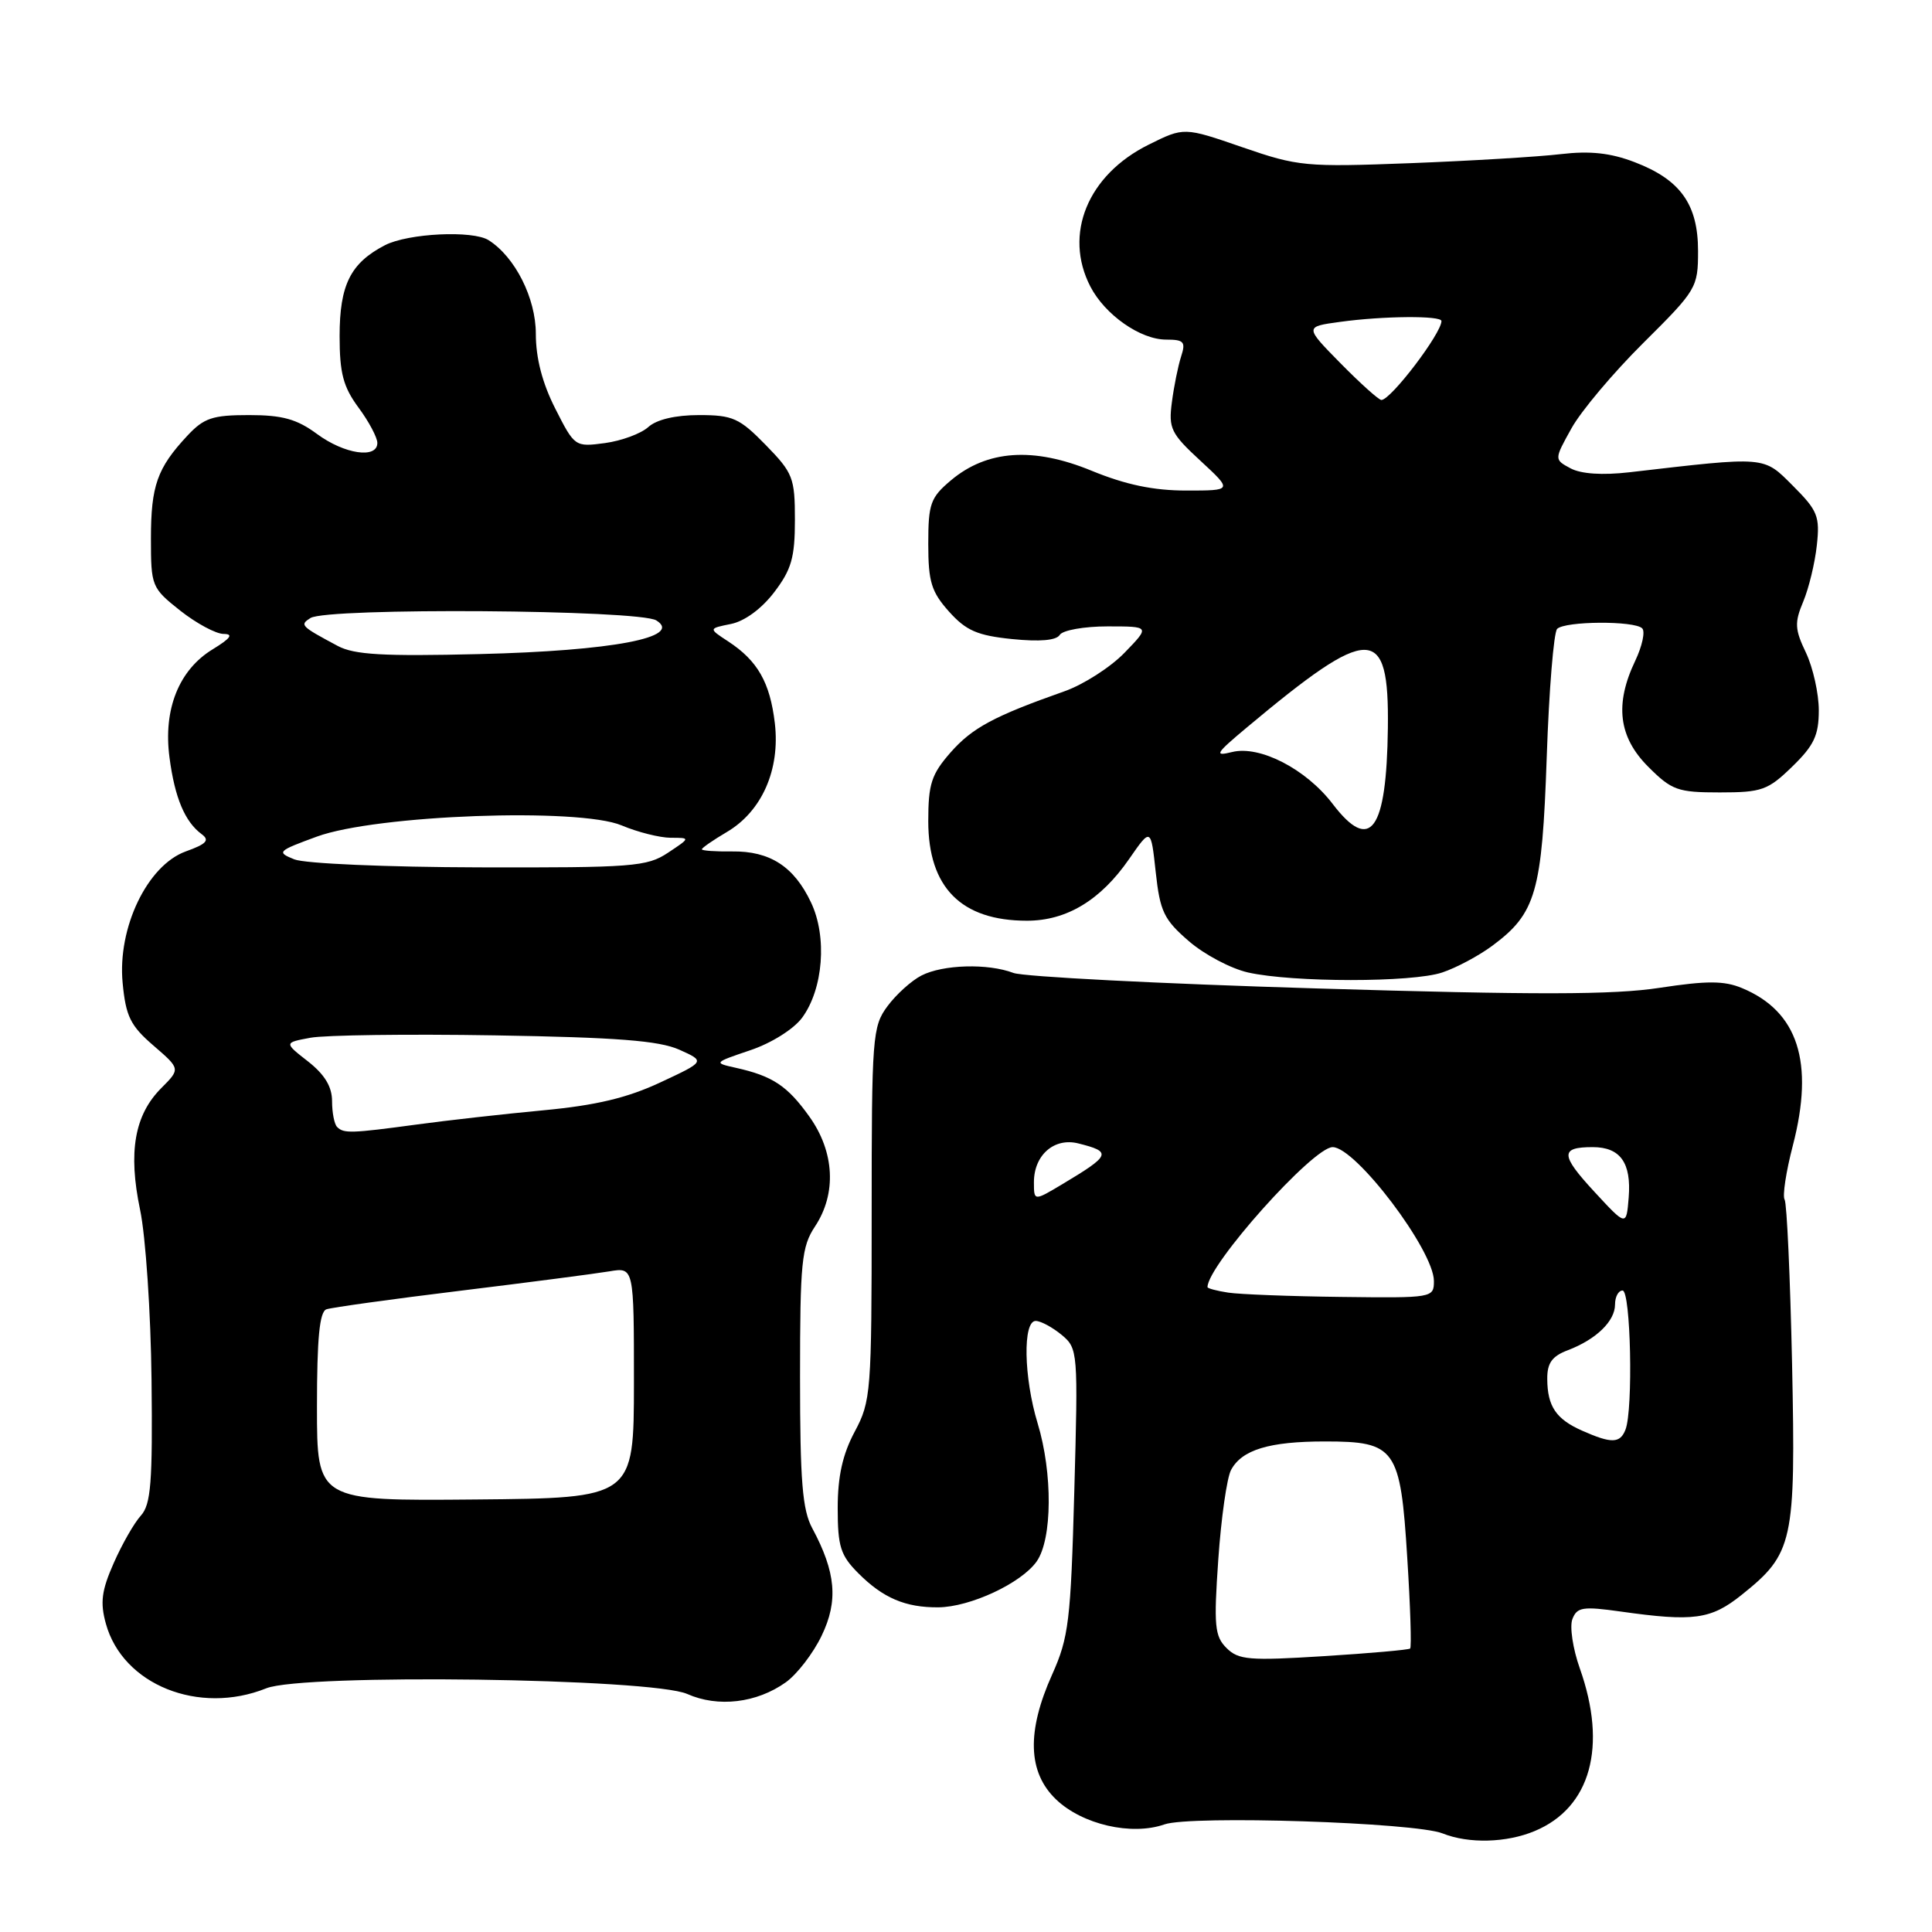 <?xml version="1.0" encoding="UTF-8" standalone="no"?>
<!DOCTYPE svg PUBLIC "-//W3C//DTD SVG 1.1//EN" "http://www.w3.org/Graphics/SVG/1.1/DTD/svg11.dtd" >
<svg xmlns="http://www.w3.org/2000/svg" xmlns:xlink="http://www.w3.org/1999/xlink" version="1.1" viewBox="0 0 256 256">
 <g >
 <path fill="currentColor"
d=" M 203.36 242.62 C 210.77 239.53 213.01 231.43 209.33 221.06 C 208.41 218.47 207.97 215.53 208.35 214.54 C 208.96 212.95 209.73 212.83 214.77 213.54 C 224.41 214.90 226.70 214.59 230.75 211.35 C 237.63 205.85 237.95 204.39 237.46 180.76 C 237.21 169.25 236.77 159.44 236.47 158.95 C 236.17 158.47 236.66 155.24 237.56 151.79 C 240.43 140.75 238.25 134.00 230.81 130.92 C 228.45 129.94 226.16 129.94 219.92 130.89 C 213.80 131.83 203.54 131.85 174.36 130.97 C 153.65 130.35 135.62 129.42 134.29 128.92 C 130.90 127.63 124.95 127.80 122.10 129.26 C 120.77 129.94 118.75 131.77 117.60 133.32 C 115.60 136.01 115.50 137.34 115.50 160.82 C 115.50 184.50 115.41 185.67 113.25 189.71 C 111.65 192.71 111.00 195.62 111.00 199.82 C 111.00 204.93 111.37 206.10 113.75 208.48 C 117.01 211.75 119.98 213.01 124.32 212.98 C 128.55 212.95 135.34 209.78 137.37 206.89 C 139.44 203.93 139.50 195.21 137.49 188.59 C 135.64 182.49 135.51 174.99 137.25 175.03 C 137.94 175.05 139.48 175.89 140.69 176.89 C 142.83 178.68 142.86 179.09 142.35 197.61 C 141.88 214.80 141.61 216.98 139.42 221.87 C 136.02 229.43 136.18 234.84 139.93 238.43 C 143.40 241.76 149.94 243.27 154.30 241.74 C 157.82 240.52 187.53 241.48 191.16 242.94 C 194.61 244.32 199.62 244.19 203.36 242.62 Z  M 104.13 222.91 C 105.61 221.85 107.75 219.08 108.87 216.74 C 111.10 212.13 110.76 208.33 107.63 202.50 C 106.32 200.08 106.01 196.24 106.01 182.50 C 106.01 167.21 106.21 165.20 108.00 162.50 C 110.87 158.16 110.59 152.64 107.25 147.96 C 104.34 143.88 102.37 142.57 97.50 141.49 C 94.53 140.83 94.55 140.81 99.42 139.16 C 102.22 138.22 105.17 136.36 106.28 134.86 C 109.09 131.05 109.63 124.12 107.46 119.57 C 105.21 114.81 102.01 112.75 97.00 112.82 C 94.80 112.85 93.00 112.72 93.00 112.54 C 93.00 112.35 94.49 111.32 96.32 110.24 C 100.96 107.50 103.39 101.98 102.67 95.83 C 102.03 90.42 100.39 87.55 96.49 84.99 C 93.87 83.28 93.87 83.28 96.85 82.68 C 98.66 82.32 100.92 80.66 102.58 78.48 C 104.87 75.48 105.33 73.88 105.33 68.90 C 105.33 63.31 105.08 62.67 101.46 58.96 C 97.98 55.40 97.10 55.00 92.63 55.00 C 89.49 55.00 87.01 55.59 85.91 56.58 C 84.94 57.46 82.36 58.41 80.16 58.71 C 76.19 59.24 76.14 59.20 73.58 54.15 C 71.86 50.77 71.00 47.45 71.00 44.23 C 71.00 39.50 68.25 34.05 64.75 31.83 C 62.65 30.49 54.08 30.91 51.01 32.49 C 46.44 34.86 45.00 37.74 45.00 44.53 C 45.00 49.45 45.48 51.26 47.50 54.00 C 48.88 55.86 50.00 57.98 50.00 58.69 C 50.00 60.83 45.63 60.18 42.00 57.50 C 39.33 55.53 37.42 55.00 32.99 55.00 C 28.15 55.00 27.02 55.38 24.81 57.75 C 20.83 62.02 20.00 64.36 20.00 71.35 C 20.00 77.69 20.09 77.90 23.89 80.92 C 26.04 82.61 28.62 84.00 29.64 84.00 C 30.97 84.01 30.56 84.58 28.19 86.03 C 23.70 88.76 21.61 94.00 22.46 100.38 C 23.16 105.72 24.50 108.89 26.72 110.53 C 27.82 111.34 27.37 111.83 24.61 112.82 C 19.52 114.67 15.55 122.94 16.25 130.24 C 16.67 134.67 17.28 135.91 20.33 138.54 C 23.91 141.63 23.91 141.63 21.39 144.16 C 17.82 147.72 16.96 152.65 18.56 160.29 C 19.30 163.79 19.98 173.94 20.08 182.85 C 20.23 196.44 20.00 199.34 18.67 200.82 C 17.79 201.78 16.17 204.61 15.07 207.11 C 13.46 210.75 13.25 212.34 14.03 215.15 C 16.26 223.24 26.35 227.30 35.28 223.71 C 40.17 221.74 86.34 222.37 91.06 224.46 C 95.14 226.27 100.26 225.67 104.13 222.91 Z  M 191.10 128.86 C 192.97 128.24 195.96 126.64 197.75 125.31 C 203.53 121.02 204.33 118.23 204.95 100.33 C 205.25 91.44 205.88 83.79 206.33 83.33 C 207.38 82.29 216.57 82.23 217.60 83.26 C 218.02 83.68 217.60 85.61 216.68 87.55 C 213.93 93.31 214.46 97.66 218.40 101.60 C 221.52 104.72 222.30 105.00 227.88 105.00 C 233.45 105.00 234.26 104.71 237.48 101.58 C 240.36 98.78 241.00 97.44 241.00 94.12 C 241.00 91.89 240.23 88.46 239.30 86.49 C 237.81 83.38 237.77 82.50 238.94 79.71 C 239.68 77.94 240.49 74.59 240.74 72.25 C 241.16 68.42 240.85 67.65 237.59 64.39 C 233.61 60.41 234.19 60.46 215.89 62.58 C 212.32 62.99 209.50 62.80 208.11 62.06 C 205.93 60.89 205.93 60.89 208.22 56.77 C 209.47 54.50 213.76 49.40 217.75 45.44 C 224.82 38.42 225.00 38.11 225.00 33.25 C 225.00 27.07 222.66 23.80 216.58 21.48 C 213.40 20.26 210.68 19.97 206.84 20.42 C 203.90 20.77 194.94 21.31 186.92 21.62 C 172.98 22.15 172.01 22.06 164.62 19.51 C 156.89 16.84 156.89 16.84 152.20 19.17 C 144.12 23.18 140.90 31.04 144.48 37.97 C 146.42 41.72 151.11 45.00 154.52 45.00 C 156.88 45.00 157.14 45.29 156.50 47.25 C 156.10 48.49 155.55 51.21 155.28 53.30 C 154.82 56.77 155.16 57.45 159.06 61.05 C 163.33 65.00 163.33 65.00 157.19 65.00 C 152.84 65.00 149.16 64.23 144.63 62.37 C 136.92 59.20 130.79 59.62 126.00 63.65 C 123.29 65.93 123.00 66.75 123.00 72.07 C 123.00 77.09 123.41 78.42 125.75 81.04 C 128.01 83.56 129.50 84.21 134.11 84.68 C 137.78 85.05 139.97 84.86 140.42 84.13 C 140.80 83.51 143.65 83.00 146.76 83.00 C 152.39 83.00 152.39 83.00 149.01 86.49 C 147.15 88.41 143.58 90.70 141.07 91.59 C 131.68 94.90 128.83 96.44 125.95 99.71 C 123.42 102.60 123.00 103.88 123.00 108.81 C 123.00 117.60 127.37 122.00 136.08 122.00 C 141.33 122.00 145.84 119.28 149.61 113.83 C 152.50 109.66 152.50 109.66 153.14 115.57 C 153.71 120.78 154.22 121.85 157.52 124.70 C 159.57 126.48 163.11 128.35 165.38 128.86 C 171.32 130.19 187.12 130.20 191.10 128.86 Z  M 162.52 218.37 C 160.95 216.81 160.82 215.41 161.43 206.63 C 161.81 201.14 162.57 195.81 163.12 194.78 C 164.55 192.10 168.18 191.00 175.57 191.00 C 184.93 191.00 185.57 191.89 186.47 206.44 C 186.88 212.87 187.05 218.27 186.85 218.44 C 186.66 218.61 181.50 219.07 175.40 219.45 C 165.52 220.07 164.10 219.95 162.52 218.37 Z  M 209.66 189.58 C 206.19 188.05 205.04 186.35 205.02 182.73 C 205.00 180.61 205.65 179.70 207.75 178.91 C 211.50 177.48 214.00 175.06 214.00 172.85 C 214.00 171.83 214.45 171.00 215.00 171.00 C 216.08 171.00 216.42 186.74 215.39 189.42 C 214.68 191.27 213.54 191.30 209.66 189.58 Z  M 162.75 171.28 C 161.24 171.05 160.00 170.72 160.00 170.55 C 160.00 167.64 173.98 152.00 176.58 152.00 C 179.64 152.00 190.00 165.69 190.00 169.74 C 190.00 171.97 189.85 172.00 177.75 171.85 C 171.01 171.77 164.26 171.51 162.75 171.28 Z  M 211.26 157.91 C 206.75 153.03 206.71 152.00 211.04 152.00 C 214.70 152.00 216.18 154.08 215.81 158.68 C 215.50 162.50 215.50 162.50 211.26 157.91 Z  M 137.00 156.65 C 137.00 153.05 139.69 150.70 142.89 151.51 C 147.37 152.63 147.20 153.06 140.75 156.92 C 137.00 159.16 137.00 159.16 137.00 156.65 Z  M 42.00 186.41 C 42.00 177.33 42.34 173.82 43.25 173.49 C 43.94 173.25 51.92 172.14 61.00 171.03 C 70.08 169.92 78.96 168.76 80.75 168.46 C 84.00 167.91 84.00 167.91 84.00 183.20 C 83.99 198.50 83.99 198.50 63.00 198.69 C 42.00 198.88 42.00 198.88 42.00 186.41 Z  M 44.67 149.33 C 44.30 148.97 44.00 147.42 44.00 145.91 C 44.00 143.99 43.02 142.38 40.82 140.65 C 37.63 138.16 37.63 138.16 41.12 137.51 C 43.04 137.15 54.03 137.00 65.55 137.19 C 81.74 137.46 87.29 137.89 89.99 139.08 C 93.47 140.64 93.47 140.64 87.49 143.43 C 83.11 145.48 78.94 146.47 72.00 147.12 C 66.78 147.61 59.20 148.46 55.18 149.01 C 46.52 150.18 45.54 150.21 44.67 149.33 Z  M 39.00 113.87 C 36.62 112.91 36.76 112.77 42.00 110.85 C 49.88 107.97 76.70 106.99 82.37 109.37 C 84.50 110.27 87.43 111.00 88.87 111.01 C 91.50 111.01 91.50 111.01 88.50 113.00 C 85.73 114.84 83.83 114.98 63.50 114.93 C 51.23 114.90 40.39 114.43 39.00 113.87 Z  M 44.75 85.59 C 39.83 82.96 39.69 82.81 41.14 81.89 C 43.35 80.49 84.68 80.78 86.97 82.21 C 90.56 84.45 81.15 86.24 63.50 86.67 C 50.77 86.98 46.94 86.76 44.75 85.59 Z  M 176.59 106.53 C 173.06 101.90 166.92 98.73 163.25 99.65 C 160.83 100.25 161.07 99.86 165.18 96.42 C 181.61 82.67 184.07 82.67 183.90 96.45 C 183.73 110.12 181.59 113.08 176.59 106.53 Z  M 177.64 48.15 C 172.86 43.29 172.86 43.29 177.57 42.65 C 183.28 41.86 191.00 41.80 191.00 42.54 C 191.00 44.18 184.29 53.00 183.04 53.00 C 182.70 53.00 180.27 50.82 177.64 48.15 Z "/>
</g>
</svg>